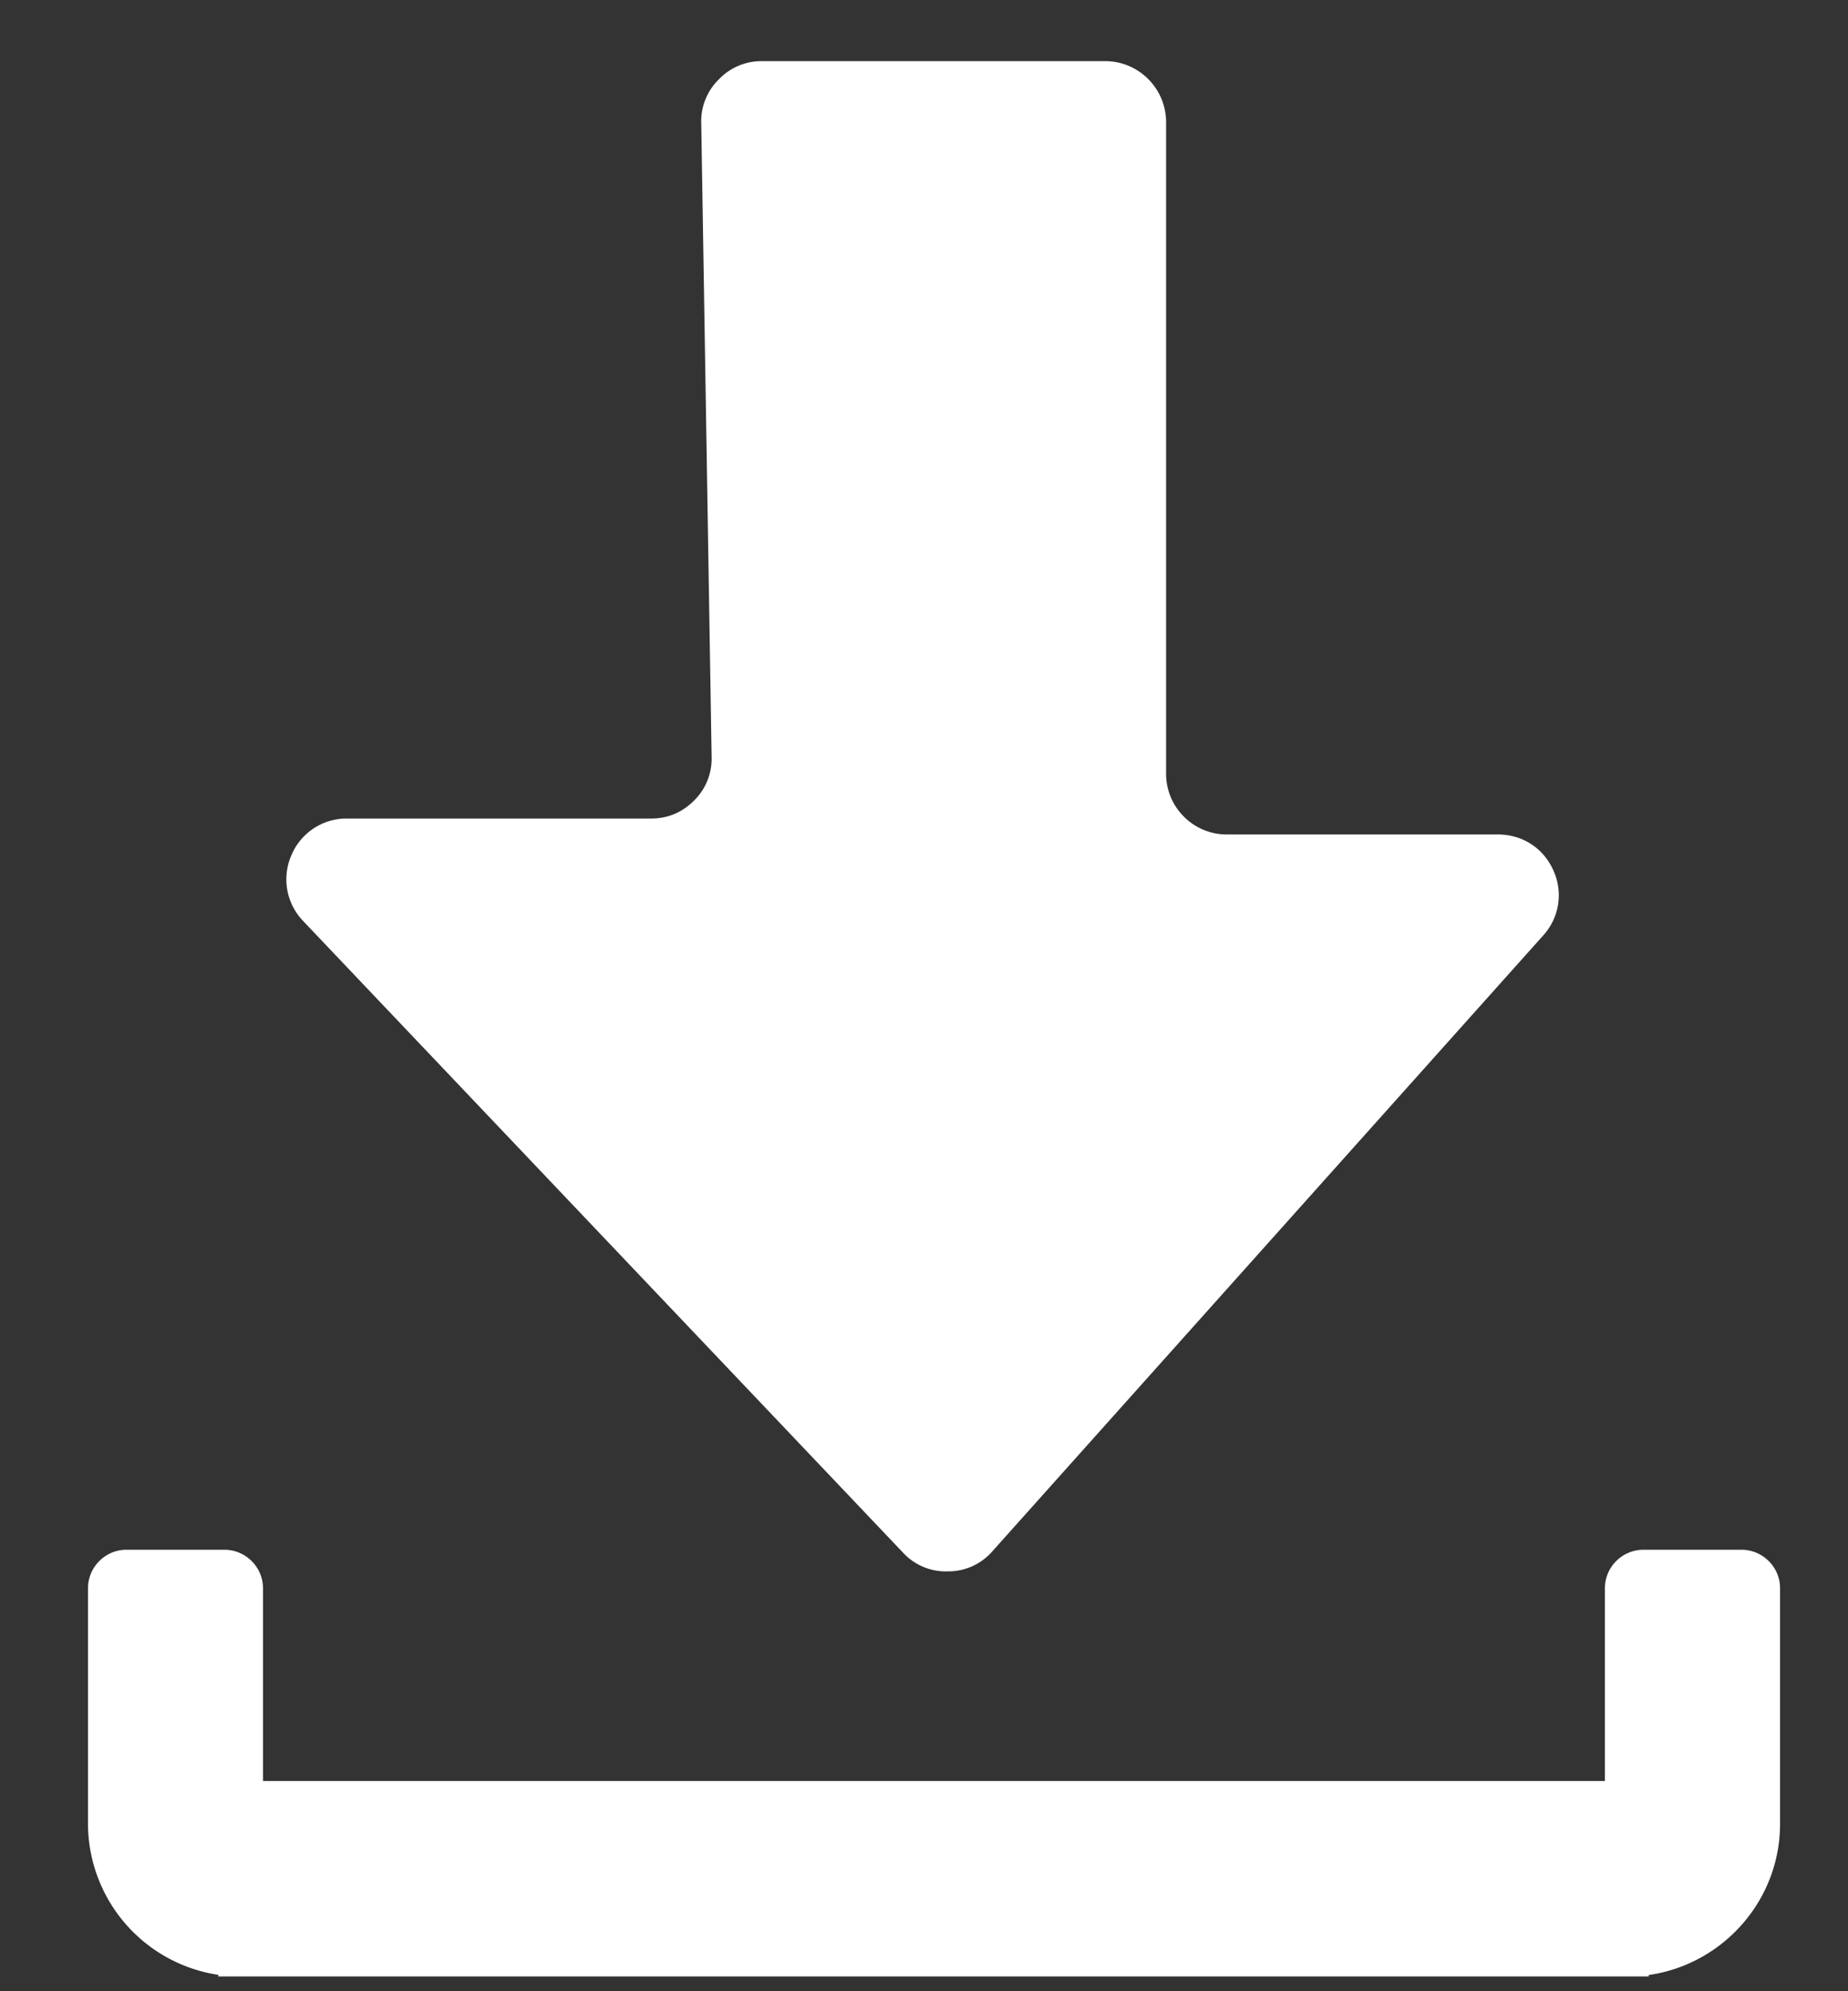 <svg xmlns="http://www.w3.org/2000/svg" width="13" height="14" viewBox="0 0 13 14"><rect x="0" y="0" width="13" height="14" fill="#333333" stroke="none"/><g><g><path fill="#fff" d="M5.36.43h2.415c.236 0 .428.193.428.429V5.44c0 .235.191.427.427.427h1.907c.172 0 .32.095.39.252a.419.419 0 0 1-.072.459l-3.875 4.33a.41.41 0 0 1-.312.14.409.409 0 0 1-.316-.132L2.133 6.476a.422.422 0 0 1-.083-.463.42.42 0 0 1 .393-.258H4.58c.118 0 .22-.043.304-.128a.412.412 0 0 0 .122-.306L4.933.866a.41.41 0 0 1 .123-.307A.412.412 0 0 1 5.36.43z"/></g><g><path fill="#fff" d="M.89 10.896h.688c.15 0 .272.122.272.27v1.356h9.44v-1.355c0-.15.122-.271.272-.271h.688c.15 0 .272.122.272.27v1.658c0 .539-.403.988-.924 1.062v.01H1.536v-.011a1.077 1.077 0 0 1-.917-1.061v-1.657c0-.15.123-.271.27-.271z"/></g></g></svg>
